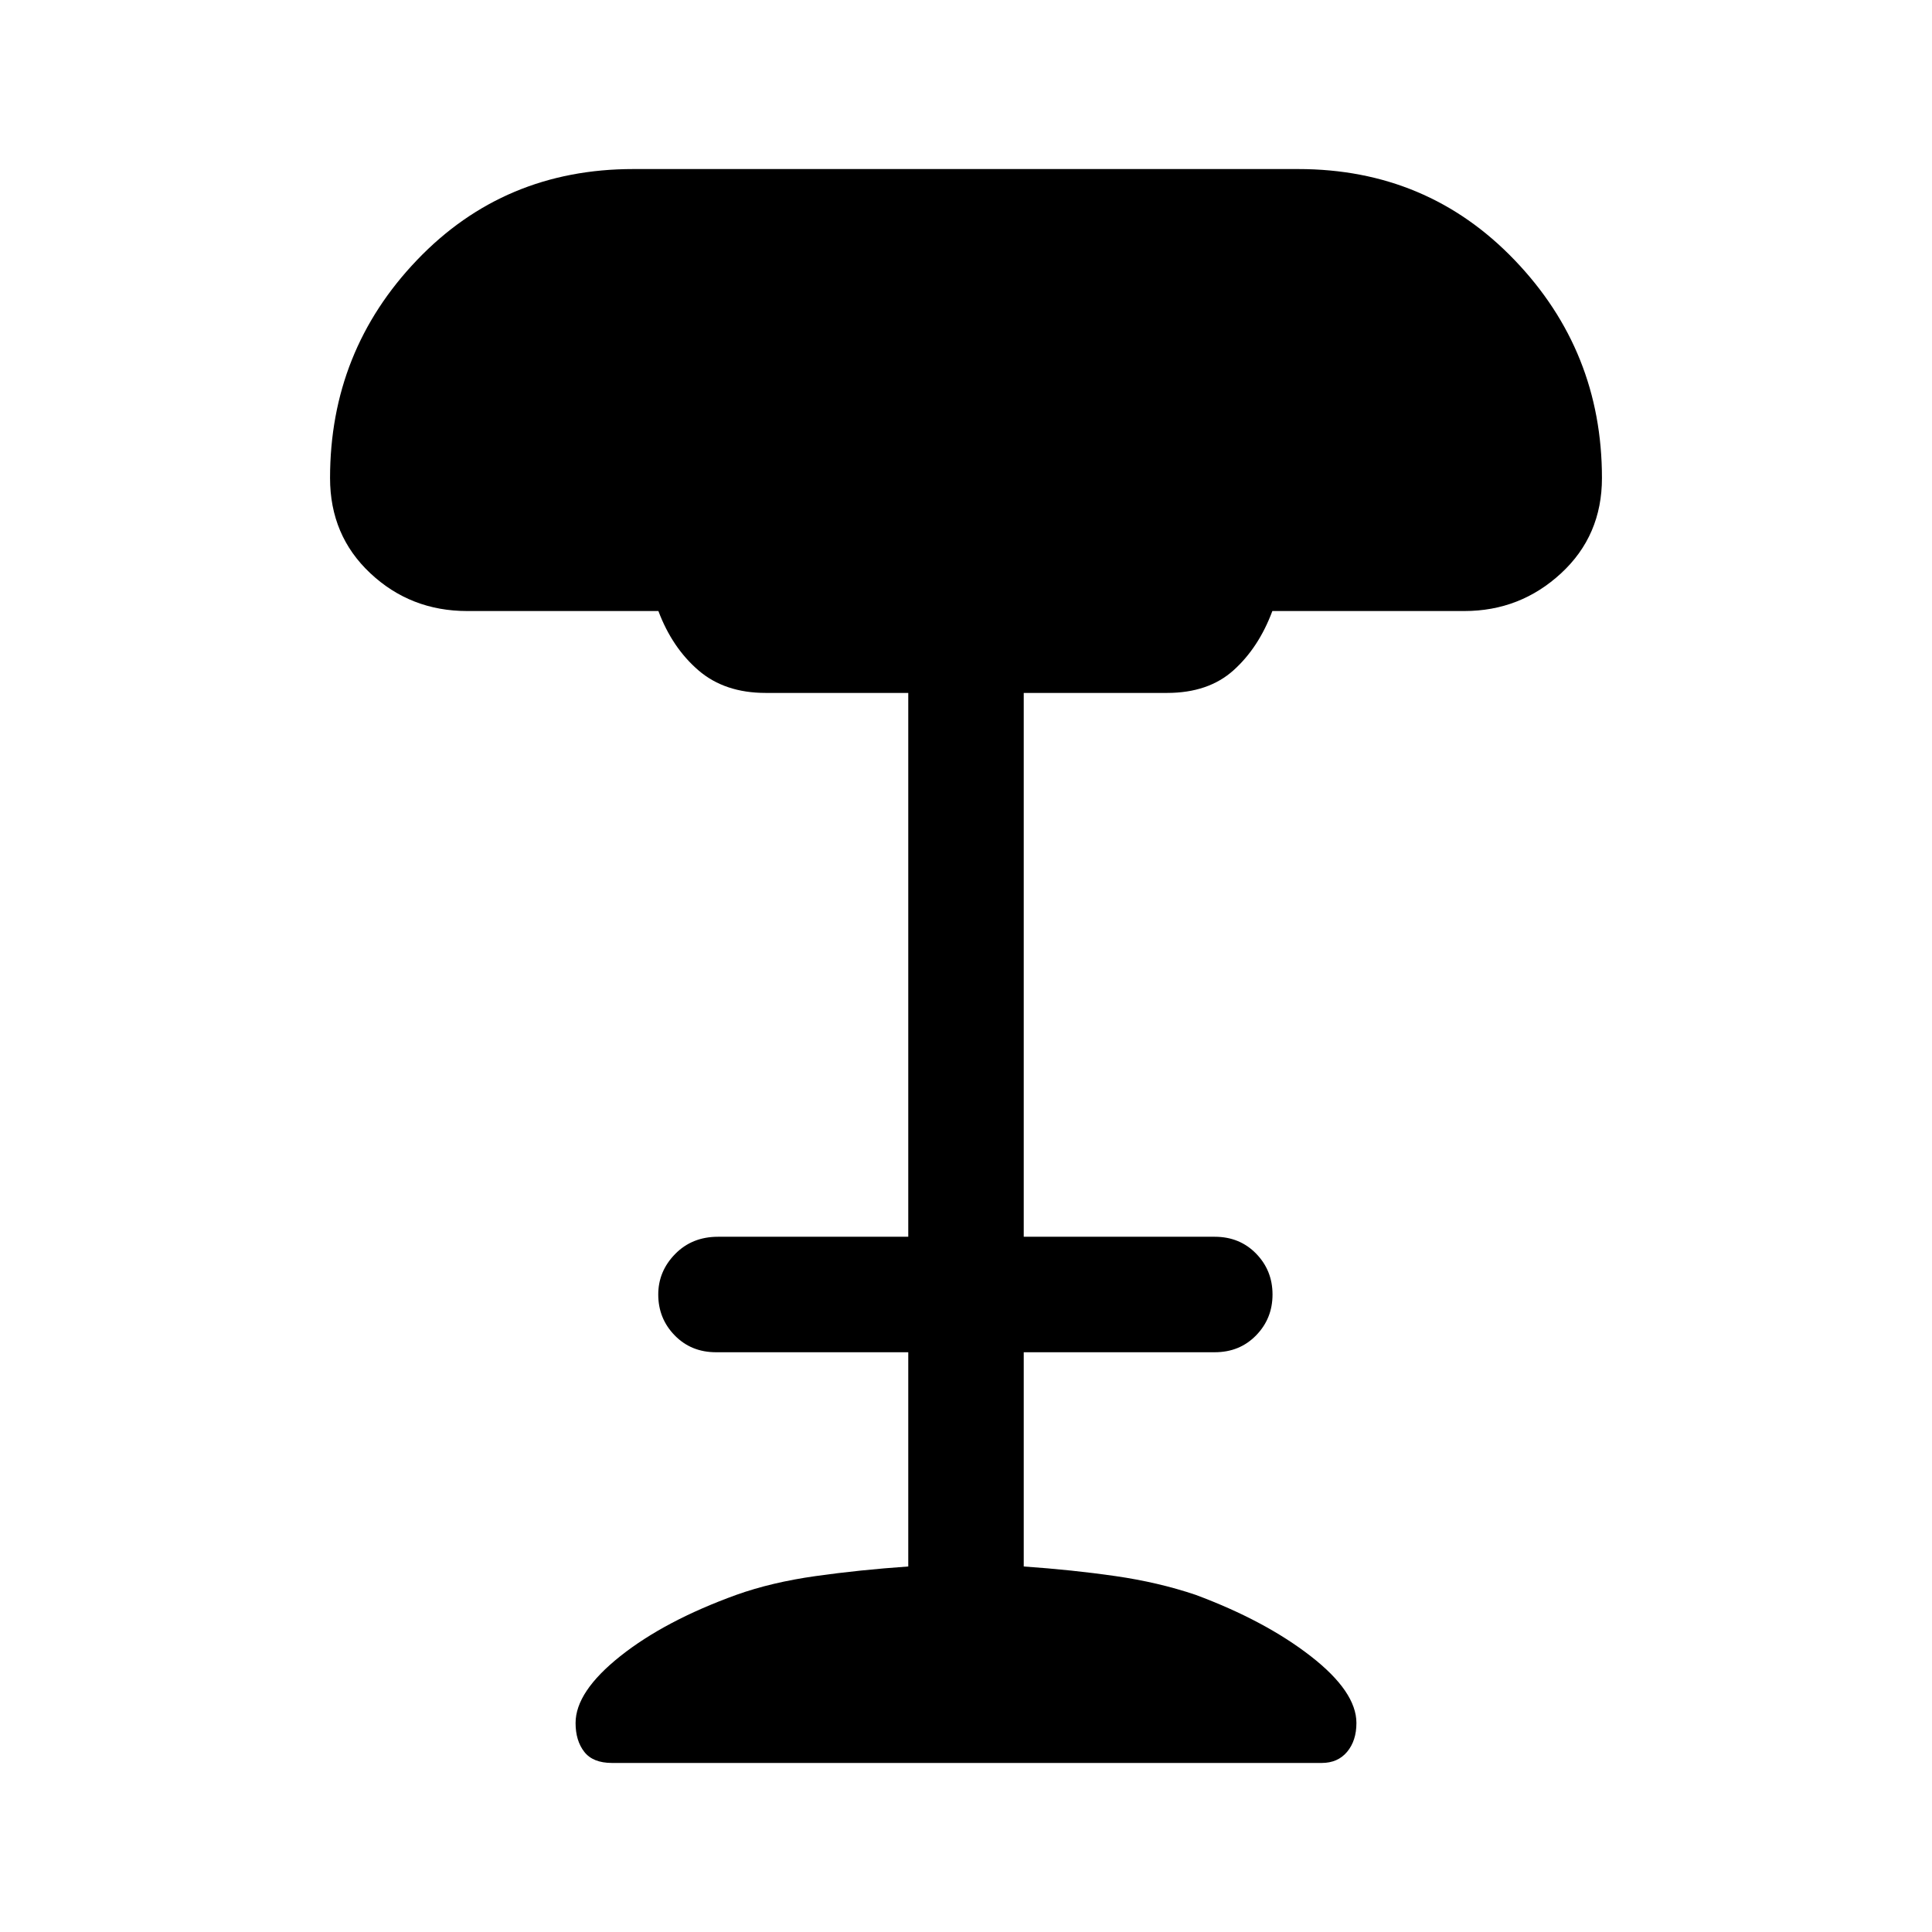 <svg xmlns="http://www.w3.org/2000/svg" height="48" viewBox="0 -960 960 960" width="48"><path d="M304.06-84q-9.46 0-13.76-5.55-4.3-5.54-4.3-14.3 0-15.54 22.19-33.19 22.2-17.65 57.73-30.5 17.47-6.23 39.33-9.31 21.86-3.09 46.06-4.77v-106.46h-95.54q-12.35 0-20.52-8.38t-8.17-20.31q0-11.54 8.39-20.11 8.4-8.58 21.3-8.58h94.54v-270.23h-70.85q-20.38 0-33.42-11.23-13.04-11.23-19.89-29.46h-95q-28.12 0-48.13-18.77Q164-693.91 164-722.46q0-63.15 43.23-108.35Q250.46-876 314.69-876h330.39q64.17 0 107.54 45.25Q796-785.51 796-722.46q0 28.55-20.29 47.31-20.3 18.77-48.1 18.77h-95.38q-6.78 18.18-19.29 29.43-12.51 11.26-33.02 11.26h-71.23v270.23h94.92q12.36 0 20.53 8.36 8.17 8.37 8.17 20.34 0 11.94-8.17 20.31t-20.53 8.37h-94.92v106.46q24.2 1.68 45.56 4.77 21.36 3.08 39.83 9.31 34.53 12.85 57.23 30.5Q674-119.39 674-103.85q0 8.76-4.61 14.3Q664.77-84 656.77-84H304.06Z"/></svg>